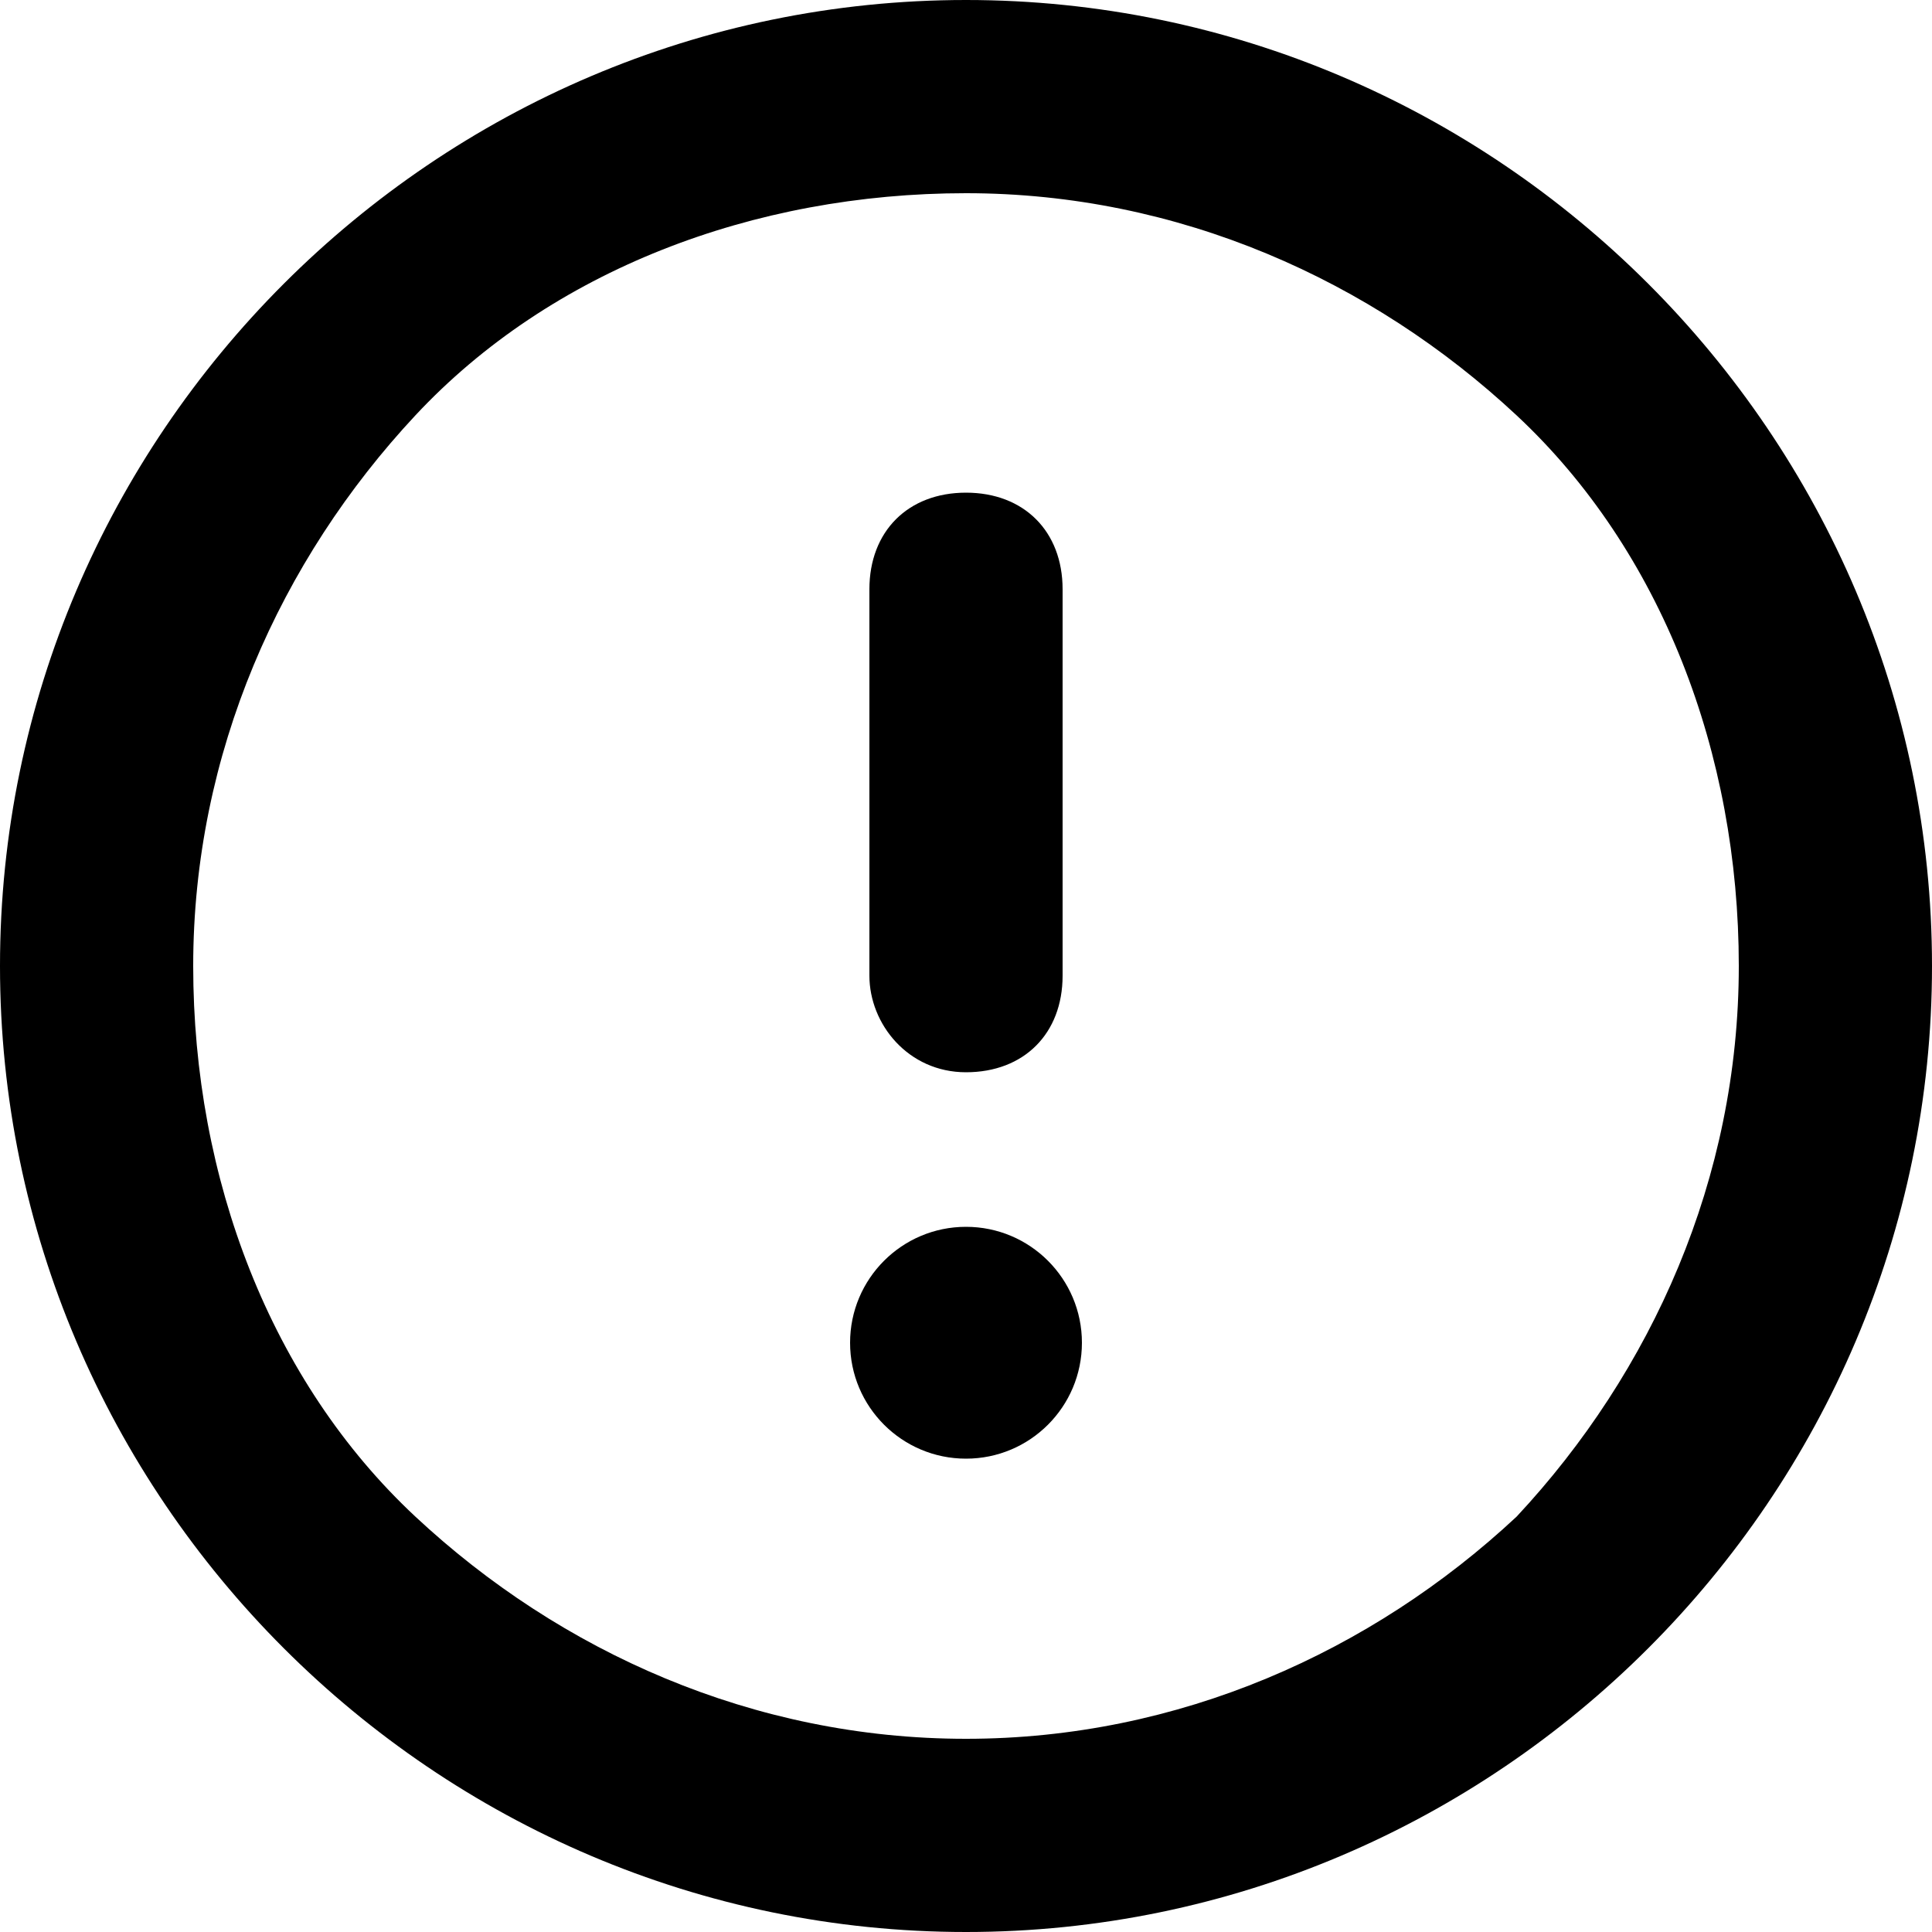 <svg viewBox="0 0 20 20"><path d="M10 0C4.5 0 0 4.5 0 10s4.5 10 10 10 10-4.5 10-10S15.5 0 10 0zm5.7 15.7C14.2 17.1 12.2 18 10 18s-4.2-.9-5.7-2.3S2 12.2 2 10s.9-4.2 2.3-5.7S7.8 2 10 2s4.2.9 5.7 2.3S18 7.8 18 10s-.9 4.2-2.3 5.7z"/><path d="M10 11.1c.6 0 1-.4 1-1v-4c0-.6-.4-1-1-1s-1 .4-1 1v4c0 .5.4 1 1 1z"/><circle cx="10" cy="13.9" r="1.2"/></svg>